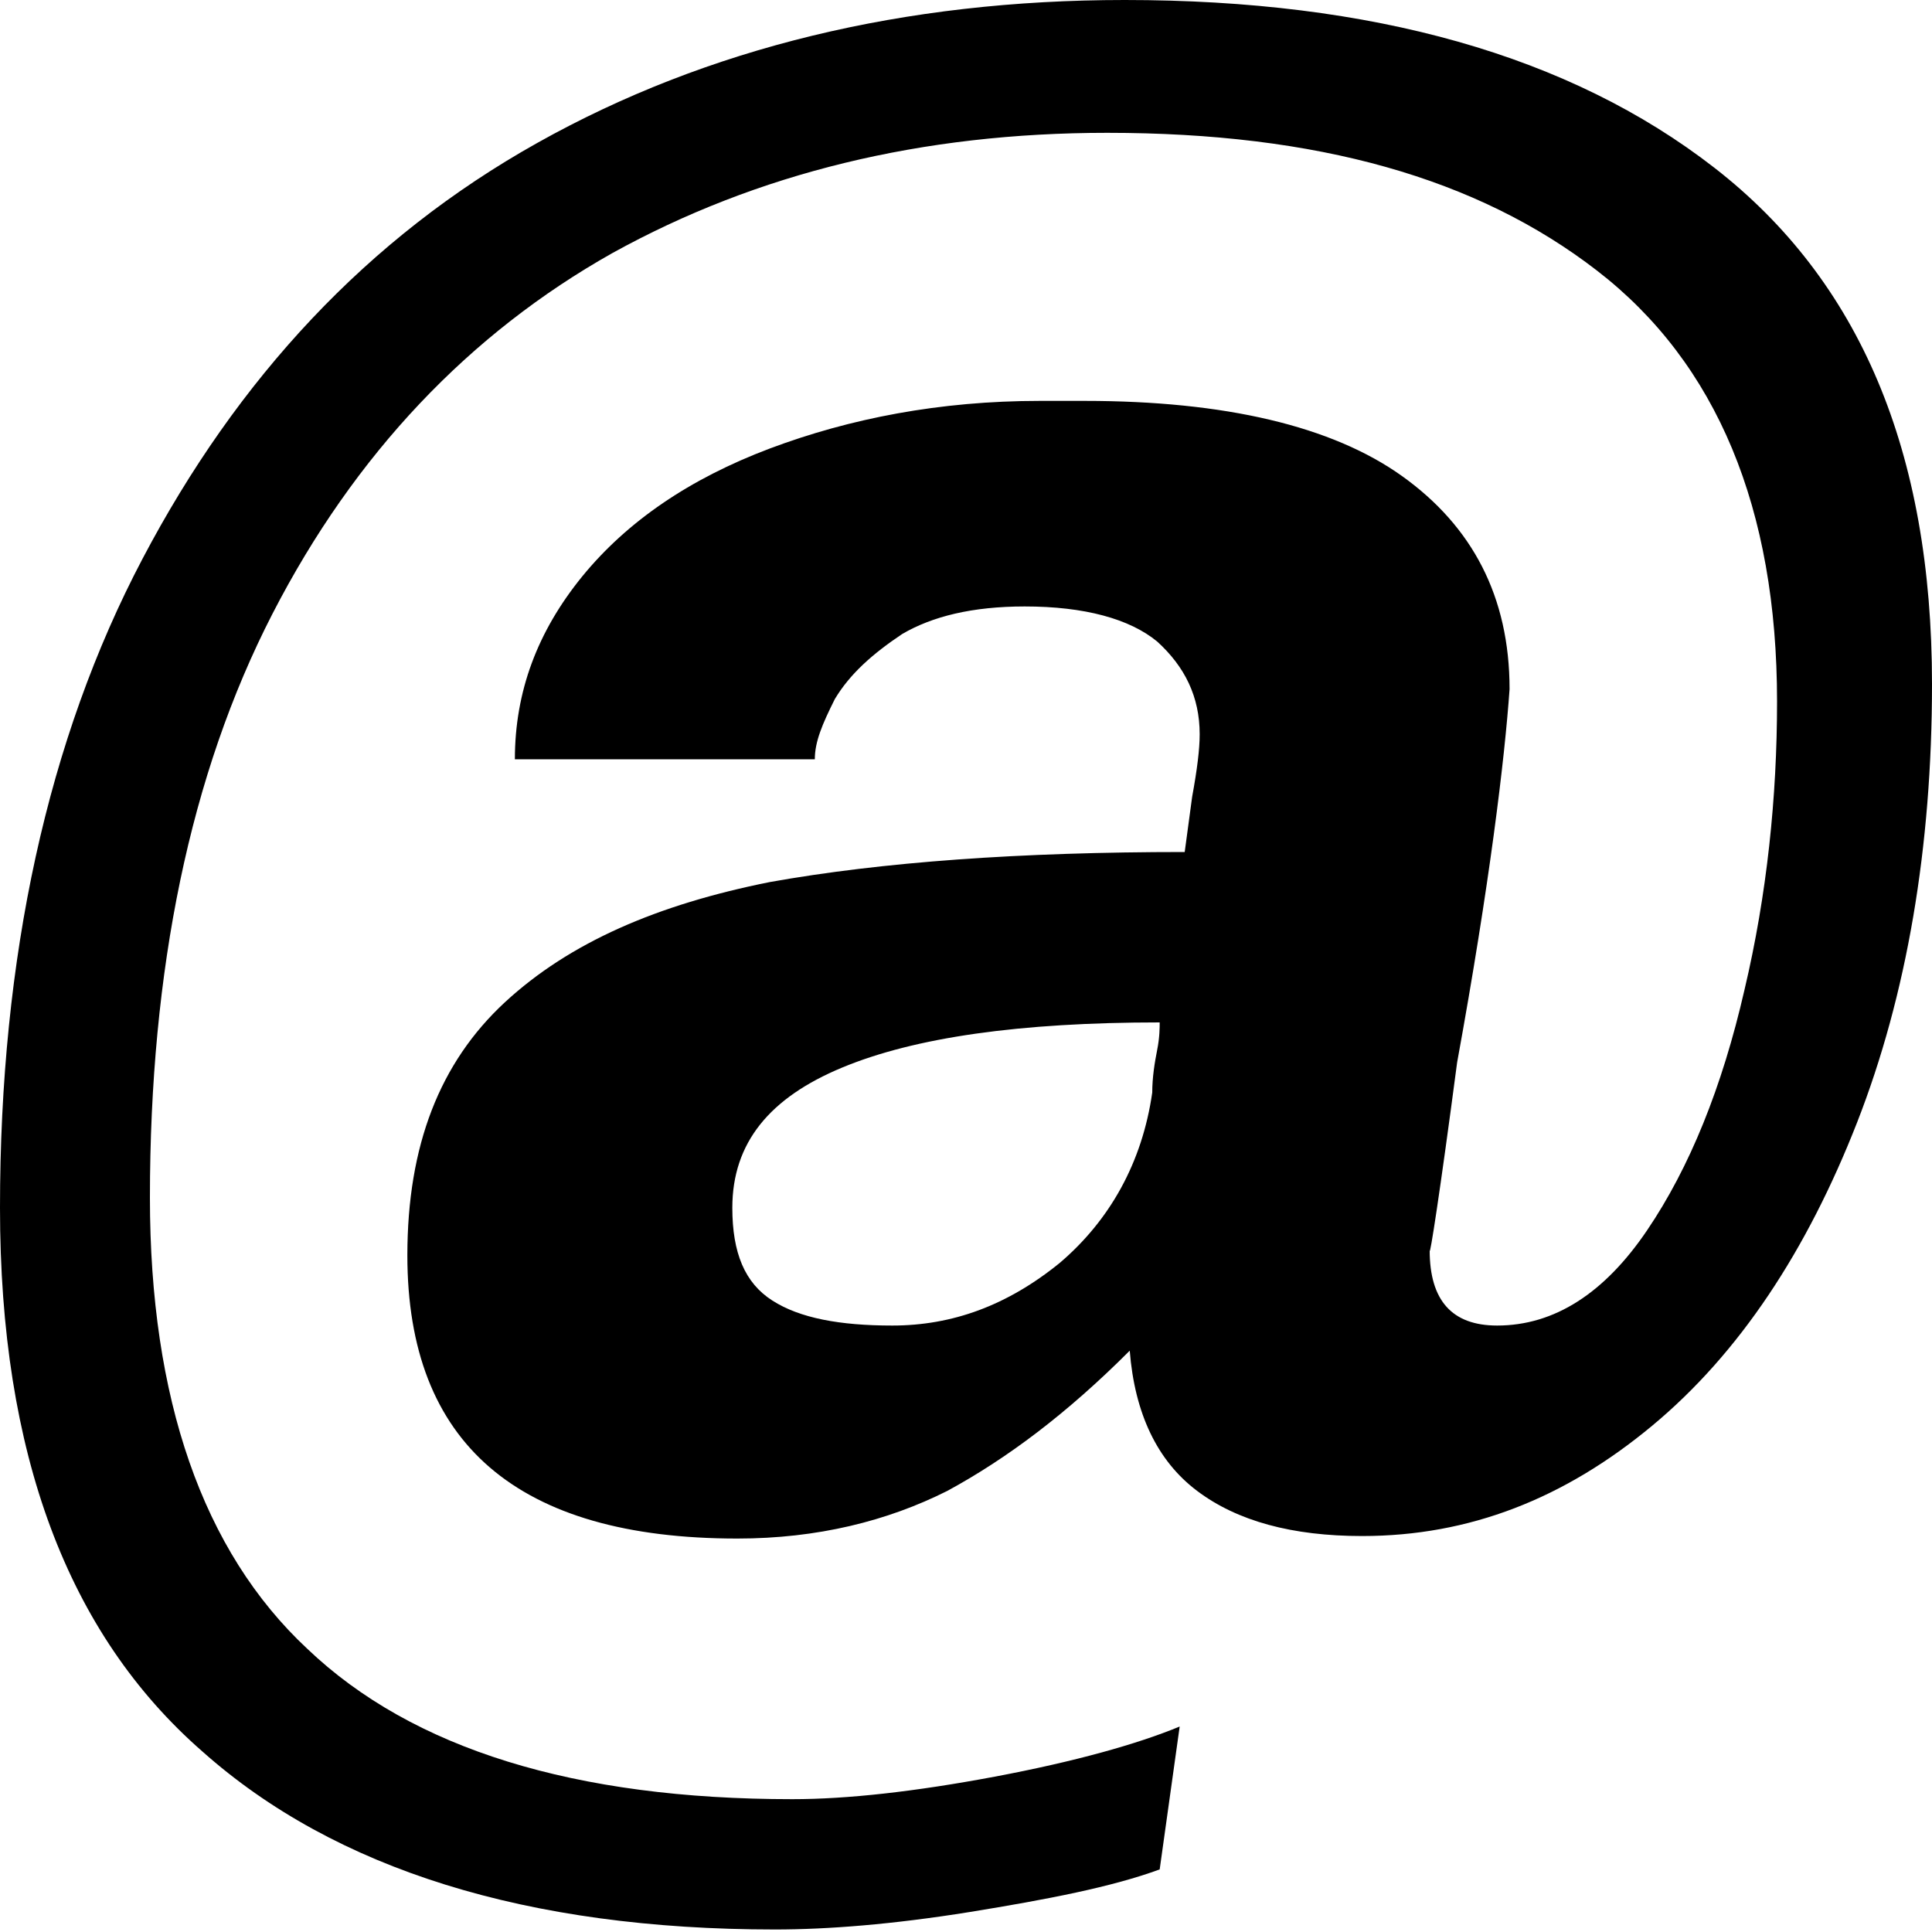 <svg width="20" height="20" viewBox="0 0 20 20" class="fill-current" xmlns="http://www.w3.org/2000/svg">
<path d="M15.084 10.999C14.903 12.373 14.8 13.022 14.8 12.944C14.8 13.463 15.032 13.722 15.498 13.722C16.093 13.722 16.611 13.385 17.05 12.737C17.49 12.088 17.827 11.258 18.059 10.246C18.292 9.261 18.396 8.249 18.396 7.263C18.396 5.266 17.775 3.761 16.533 2.802C15.291 1.842 13.635 1.375 11.462 1.375C9.547 1.375 7.84 1.79 6.339 2.62C4.864 3.45 3.674 4.695 2.82 6.355C1.966 8.016 1.552 10.039 1.552 12.399C1.552 14.475 2.096 16.057 3.182 17.069C4.269 18.106 5.951 18.625 8.202 18.625C8.771 18.625 9.47 18.547 10.297 18.392C11.126 18.236 11.772 18.055 12.212 17.873L12.005 19.352C11.514 19.533 10.841 19.663 10.039 19.793C9.237 19.922 8.564 19.974 8.021 19.974C5.459 19.974 3.467 19.352 2.096 18.132C0.699 16.913 0 15.045 0 12.503C0 9.909 0.492 7.652 1.475 5.785C2.458 3.917 3.803 2.464 5.563 1.479C7.322 0.493 9.366 0 11.643 0C14.204 0 16.248 0.571 17.749 1.738C19.25 2.905 20 4.669 20 7.082C20 8.768 19.741 10.298 19.224 11.621C18.706 12.944 18.008 14.008 17.102 14.76C16.197 15.512 15.213 15.901 14.101 15.901C13.377 15.901 12.807 15.746 12.393 15.434C11.979 15.123 11.746 14.63 11.695 13.982C11.048 14.63 10.427 15.097 9.806 15.434C9.185 15.746 8.461 15.927 7.633 15.927C5.356 15.927 4.217 14.942 4.217 12.996C4.217 11.855 4.554 10.999 5.226 10.376C5.899 9.754 6.805 9.364 7.969 9.131C9.133 8.923 10.556 8.82 12.264 8.82L12.341 8.249C12.393 7.964 12.419 7.756 12.419 7.601C12.419 7.211 12.264 6.9 11.979 6.641C11.695 6.407 11.229 6.278 10.608 6.278C10.065 6.278 9.651 6.381 9.34 6.563C9.03 6.77 8.797 6.978 8.642 7.237C8.512 7.497 8.435 7.678 8.435 7.86H5.33C5.33 7.16 5.563 6.537 6.028 5.966C6.494 5.396 7.141 4.955 7.969 4.643C8.797 4.332 9.728 4.15 10.763 4.15H11.229C12.678 4.15 13.79 4.41 14.515 4.929C15.239 5.447 15.627 6.174 15.627 7.134C15.576 7.86 15.42 9.157 15.084 10.999ZM11.979 10.869C12.005 10.739 12.005 10.636 12.005 10.584C10.556 10.584 9.47 10.739 8.719 11.051C7.969 11.362 7.581 11.829 7.581 12.503C7.581 12.97 7.71 13.281 7.995 13.463C8.279 13.645 8.693 13.722 9.237 13.722C9.858 13.722 10.427 13.515 10.97 13.074C11.488 12.633 11.824 12.036 11.928 11.31C11.928 11.154 11.953 10.999 11.979 10.869Z" />
</svg>
